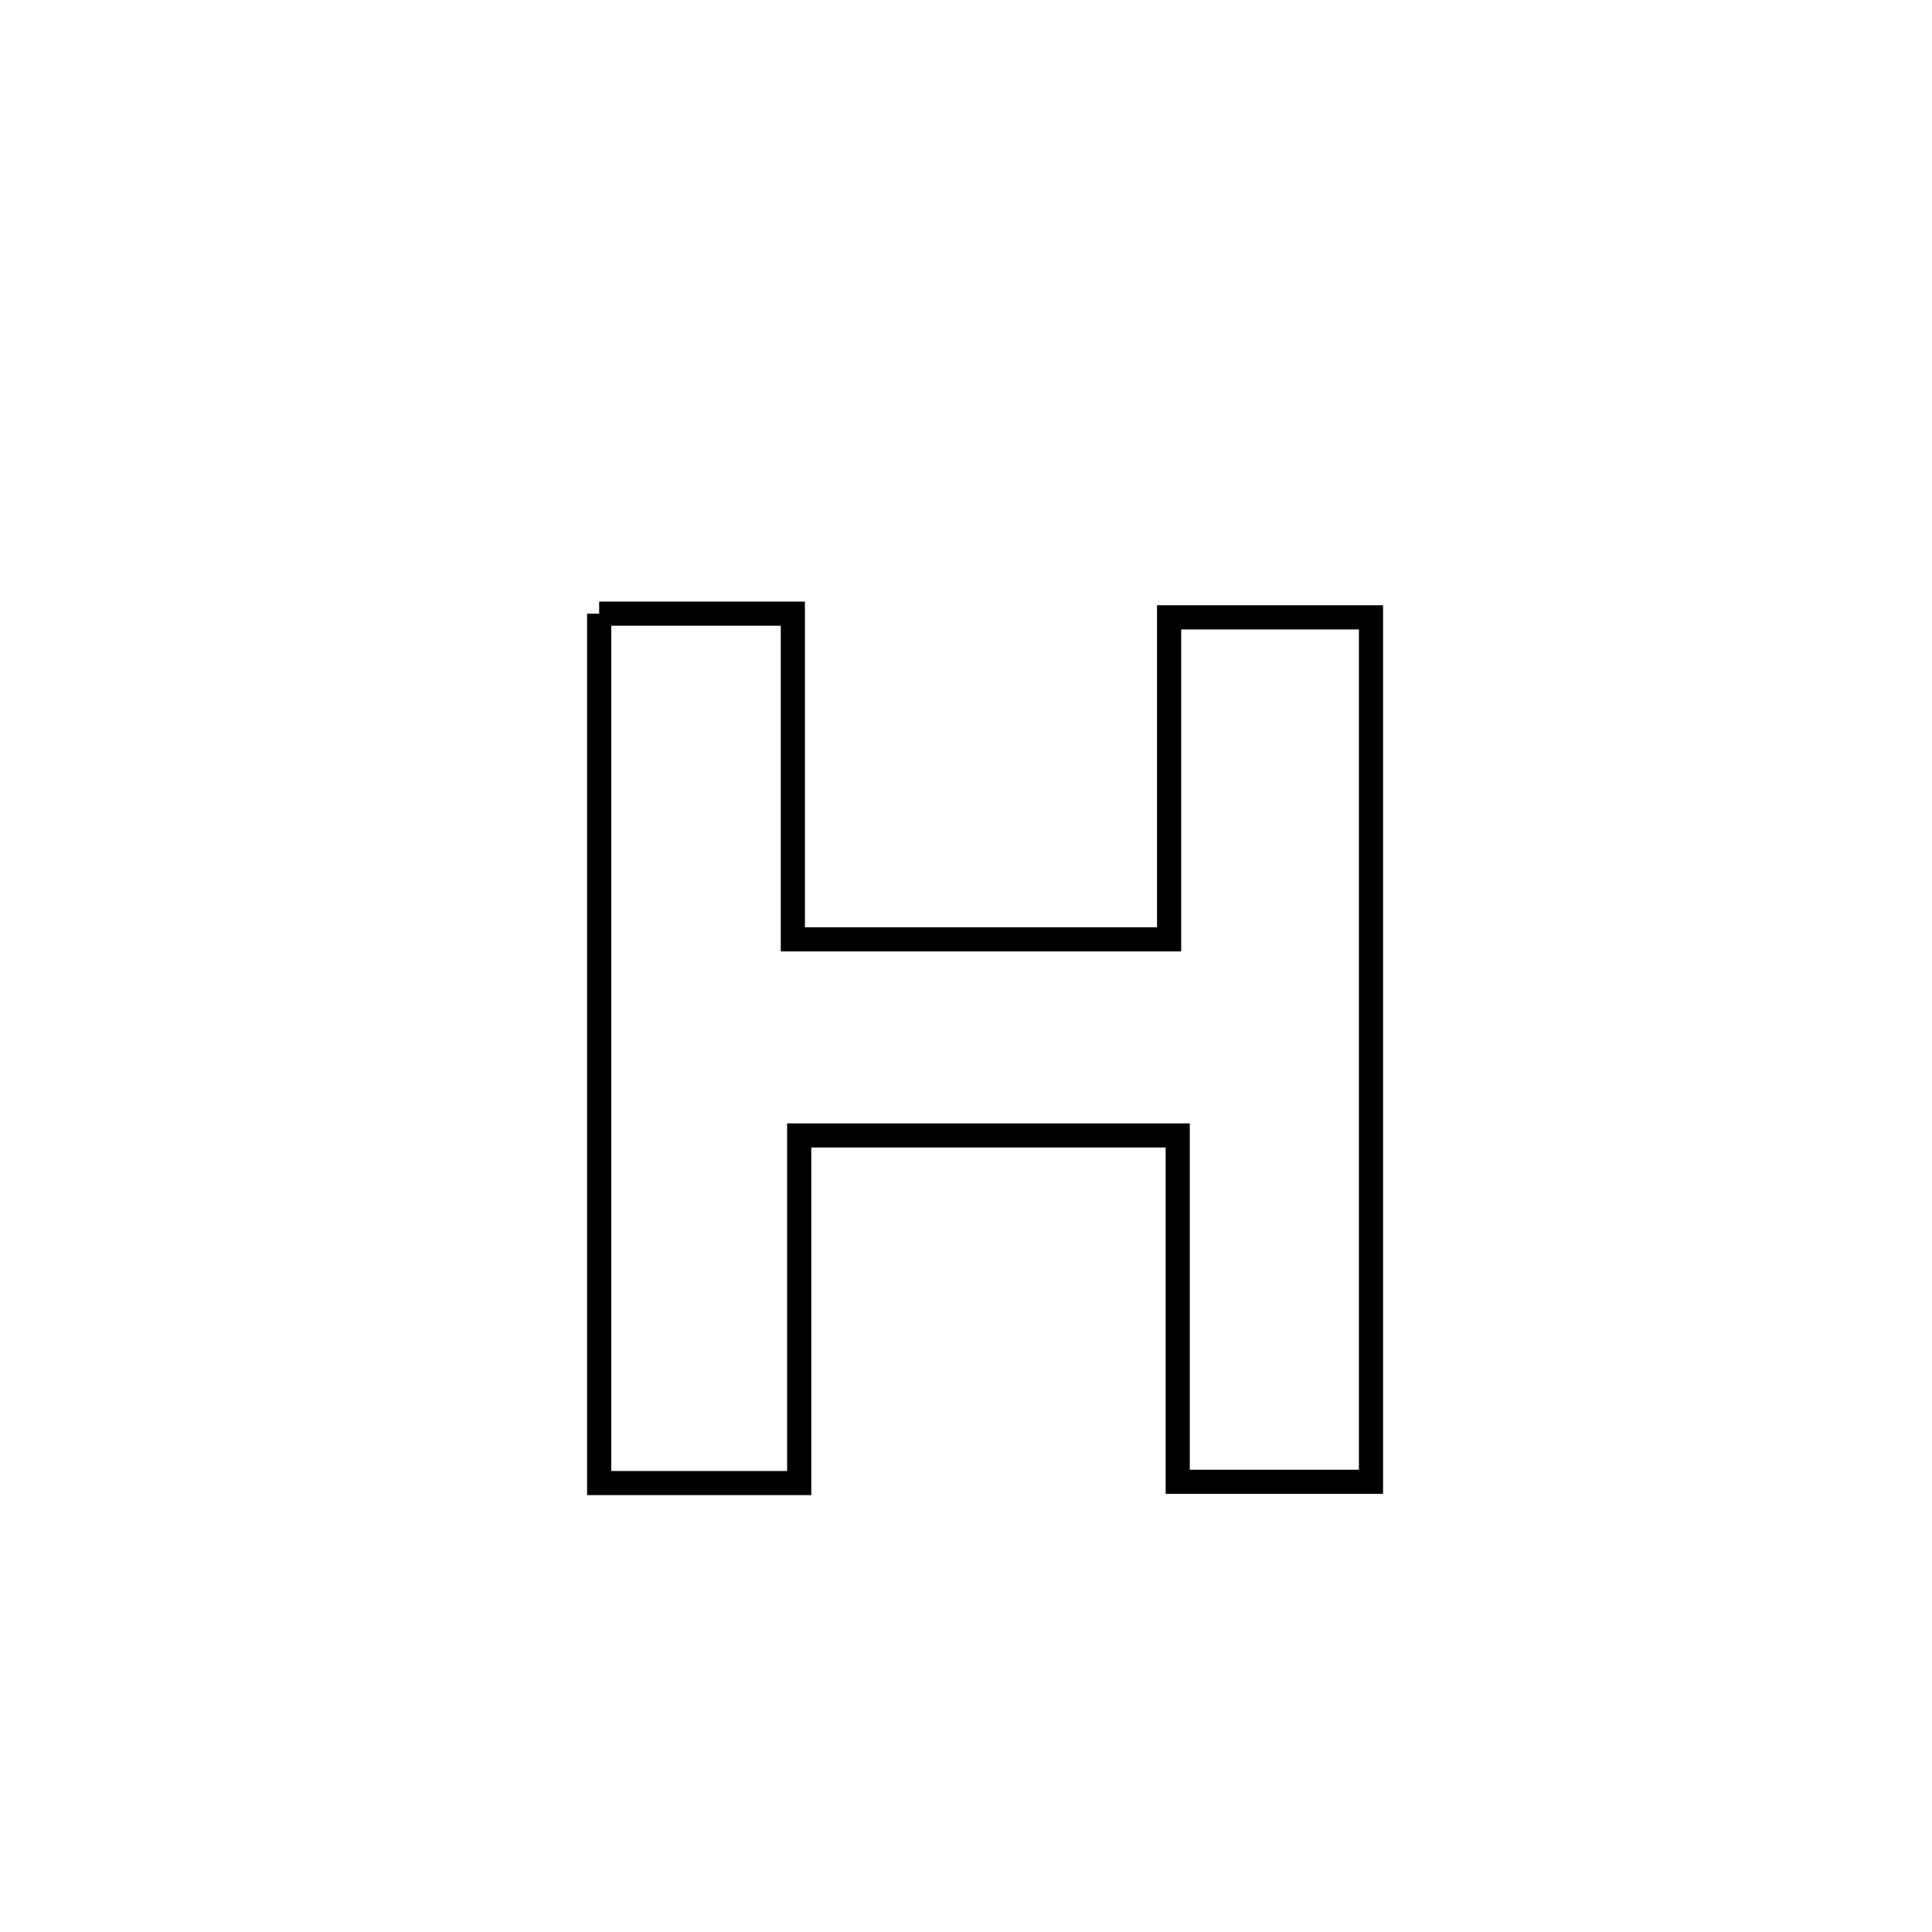 <svg xmlns="http://www.w3.org/2000/svg" viewBox="0.0 0.0 24.0 24.0" height="200px" width="200px"><path fill="none" stroke="black" stroke-width=".3" stroke-opacity="1.0"  filling="0" d="M7.443 7.623 L7.443 7.623 C8.245 7.623 9.047 7.623 9.849 7.623 L9.849 7.623 C9.849 8.972 9.849 10.32 9.849 11.669 L9.849 11.669 C11.407 11.669 12.965 11.669 14.523 11.669 L14.523 11.669 C14.523 10.336 14.523 9.002 14.523 7.669 L14.523 7.669 C15.359 7.669 16.195 7.669 17.031 7.669 L17.031 7.669 C17.031 9.459 17.031 11.248 17.031 13.038 C17.031 14.827 17.031 16.617 17.031 18.407 L17.031 18.407 C16.231 18.407 15.431 18.407 14.63 18.407 L14.63 18.407 C14.63 16.973 14.63 15.539 14.63 14.105 L14.63 14.105 C13.063 14.105 11.495 14.105 9.928 14.105 L9.928 14.105 C9.928 15.545 9.928 16.984 9.928 18.423 L9.928 18.423 C9.1 18.423 8.271 18.423 7.443 18.423 L7.443 18.423 C7.443 16.623 7.443 14.823 7.443 13.023 C7.443 11.223 7.443 9.423 7.443 7.623 L7.443 7.623"></path></svg>